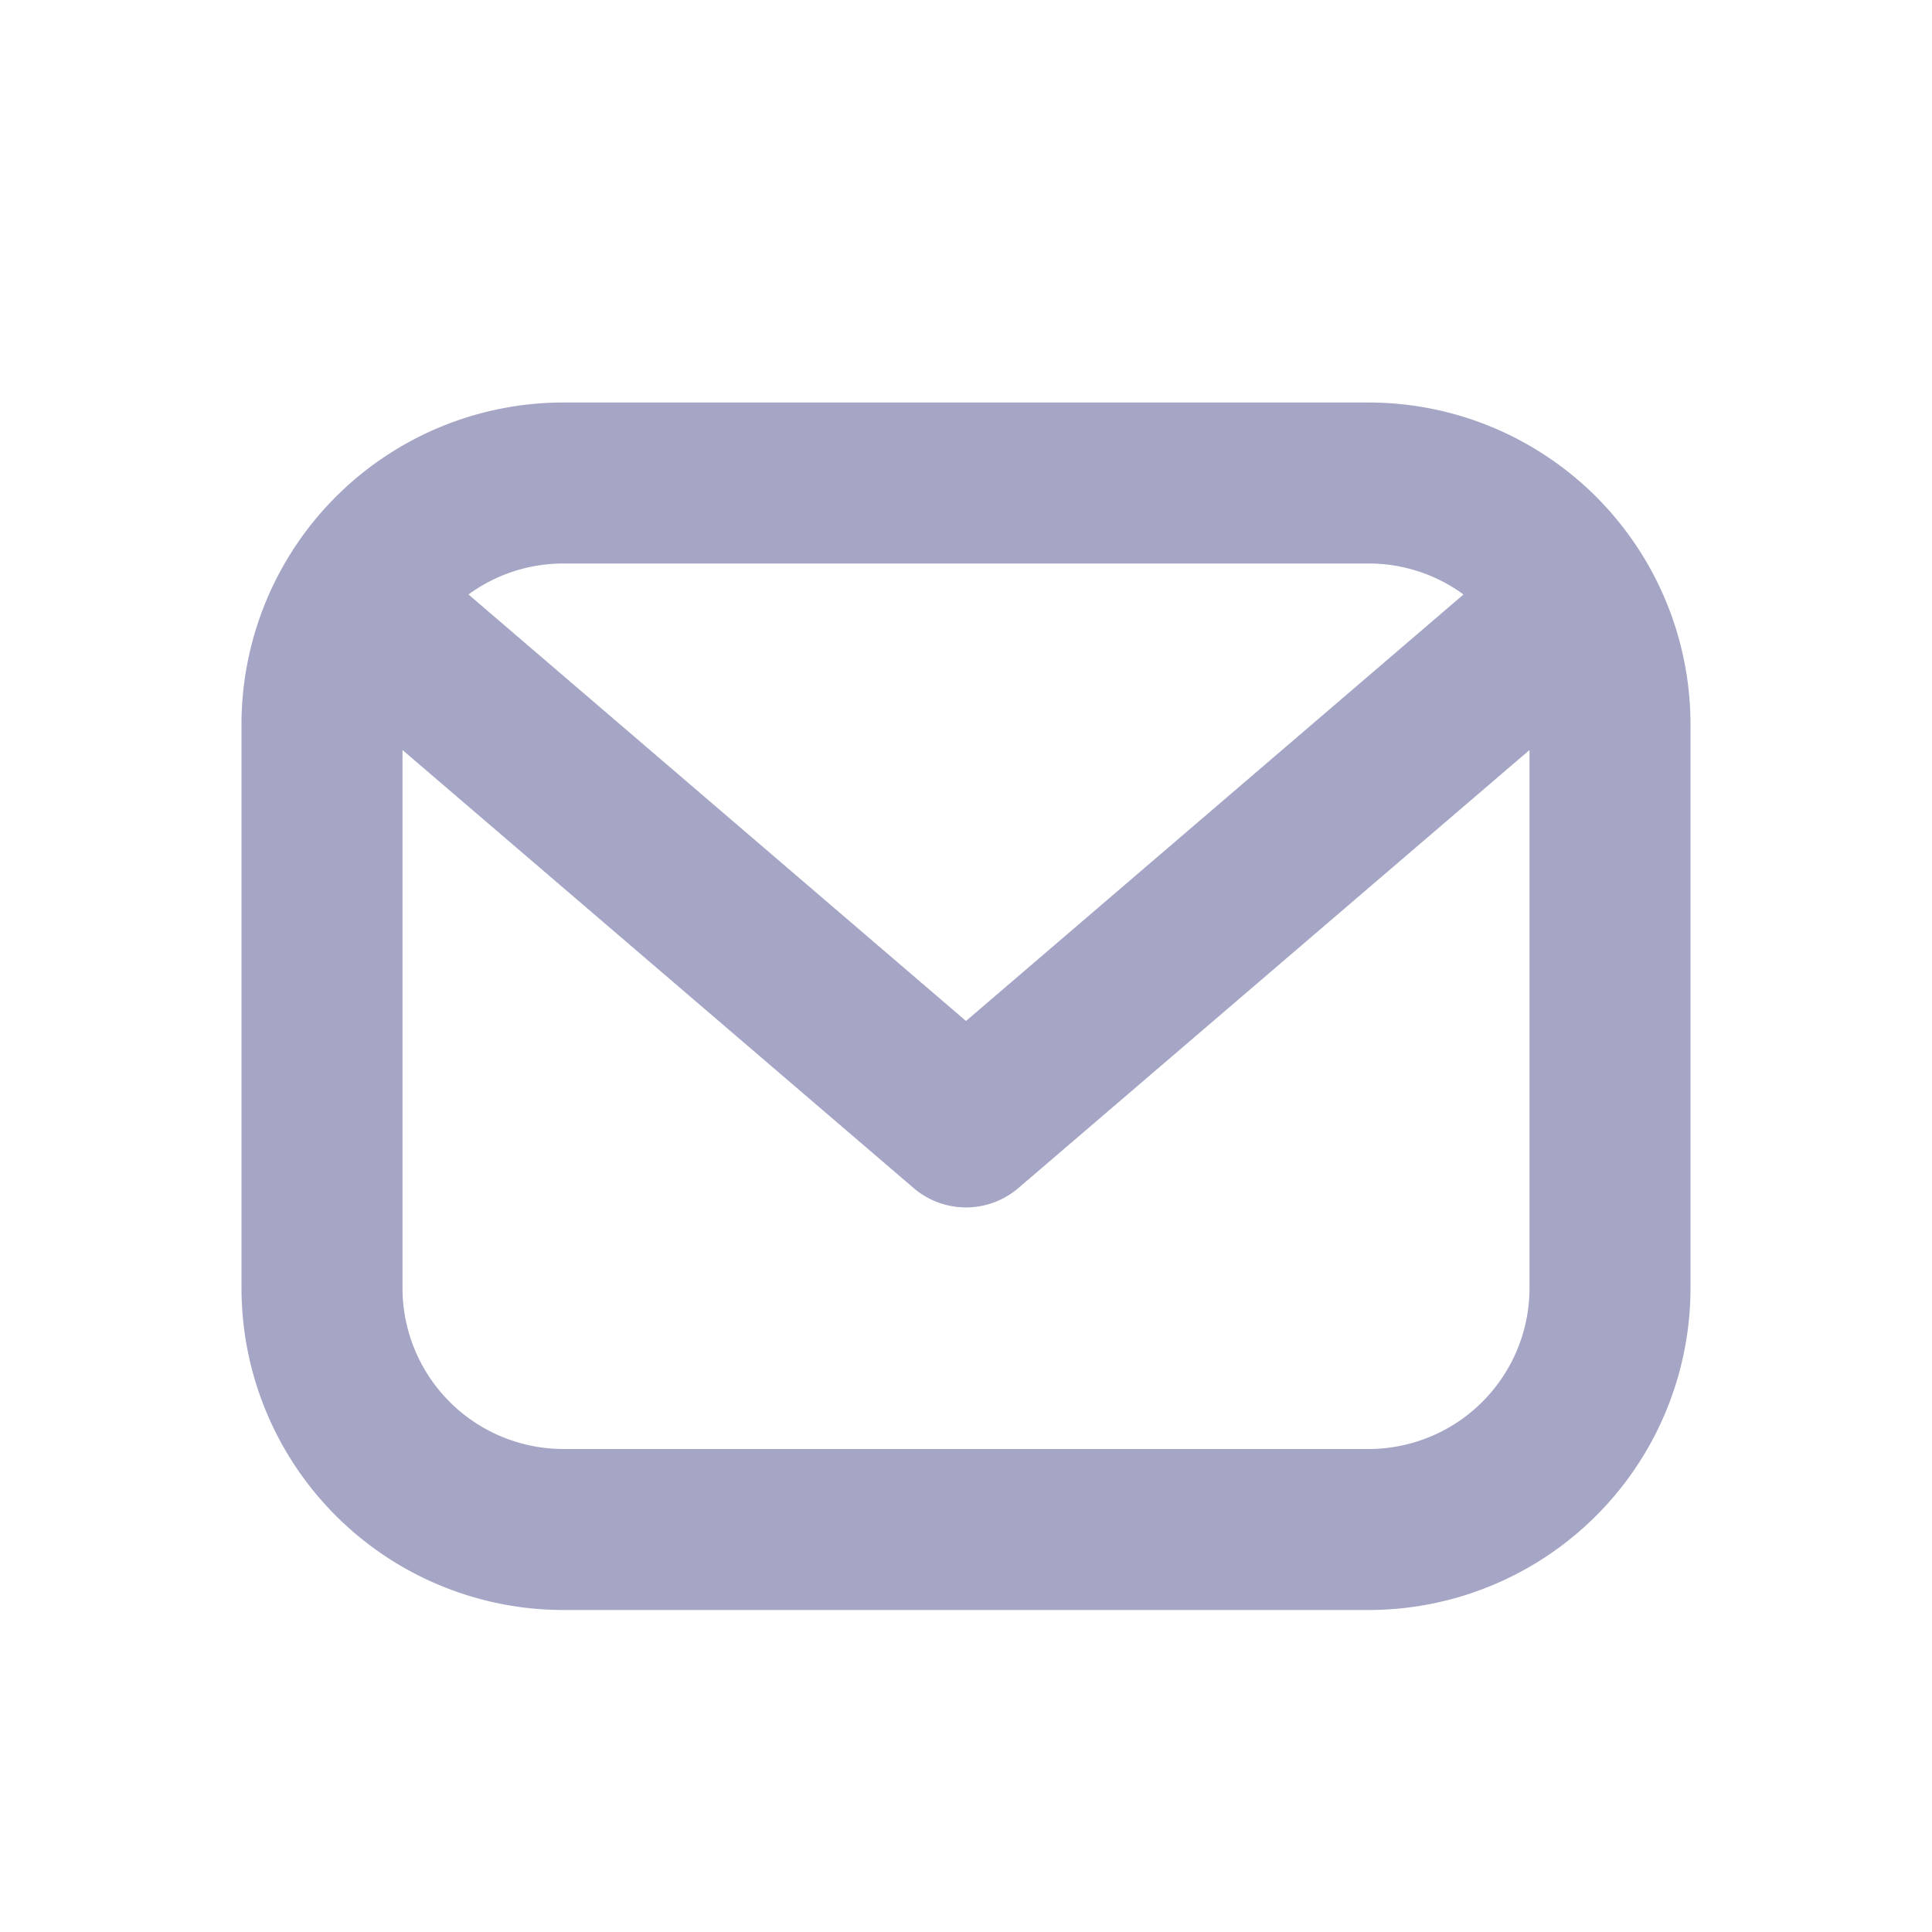 <svg width="24" height="24" viewBox="0 0 24 24" fill="none" xmlns="http://www.w3.org/2000/svg"><path fill-rule="evenodd" clip-rule="evenodd" d="M7 5a4 4 0 0 0-4 4v7a4 4 0 0 0 4 4h10a4 4 0 0 0 4-4V9a4 4 0 0 0-4-4H7ZM5.82 7.385C6.15 7.143 6.558 7 7 7h10c.442 0 .85.143 1.18.385L12 12.683 5.82 7.385ZM5 9.317V16a2 2 0 0 0 2 2h10a2 2 0 0 0 2-2V9.317l-6.35 5.442a1 1 0 0 1-1.3 0L5 9.317Z" fill="#A5A5C5"/></svg>